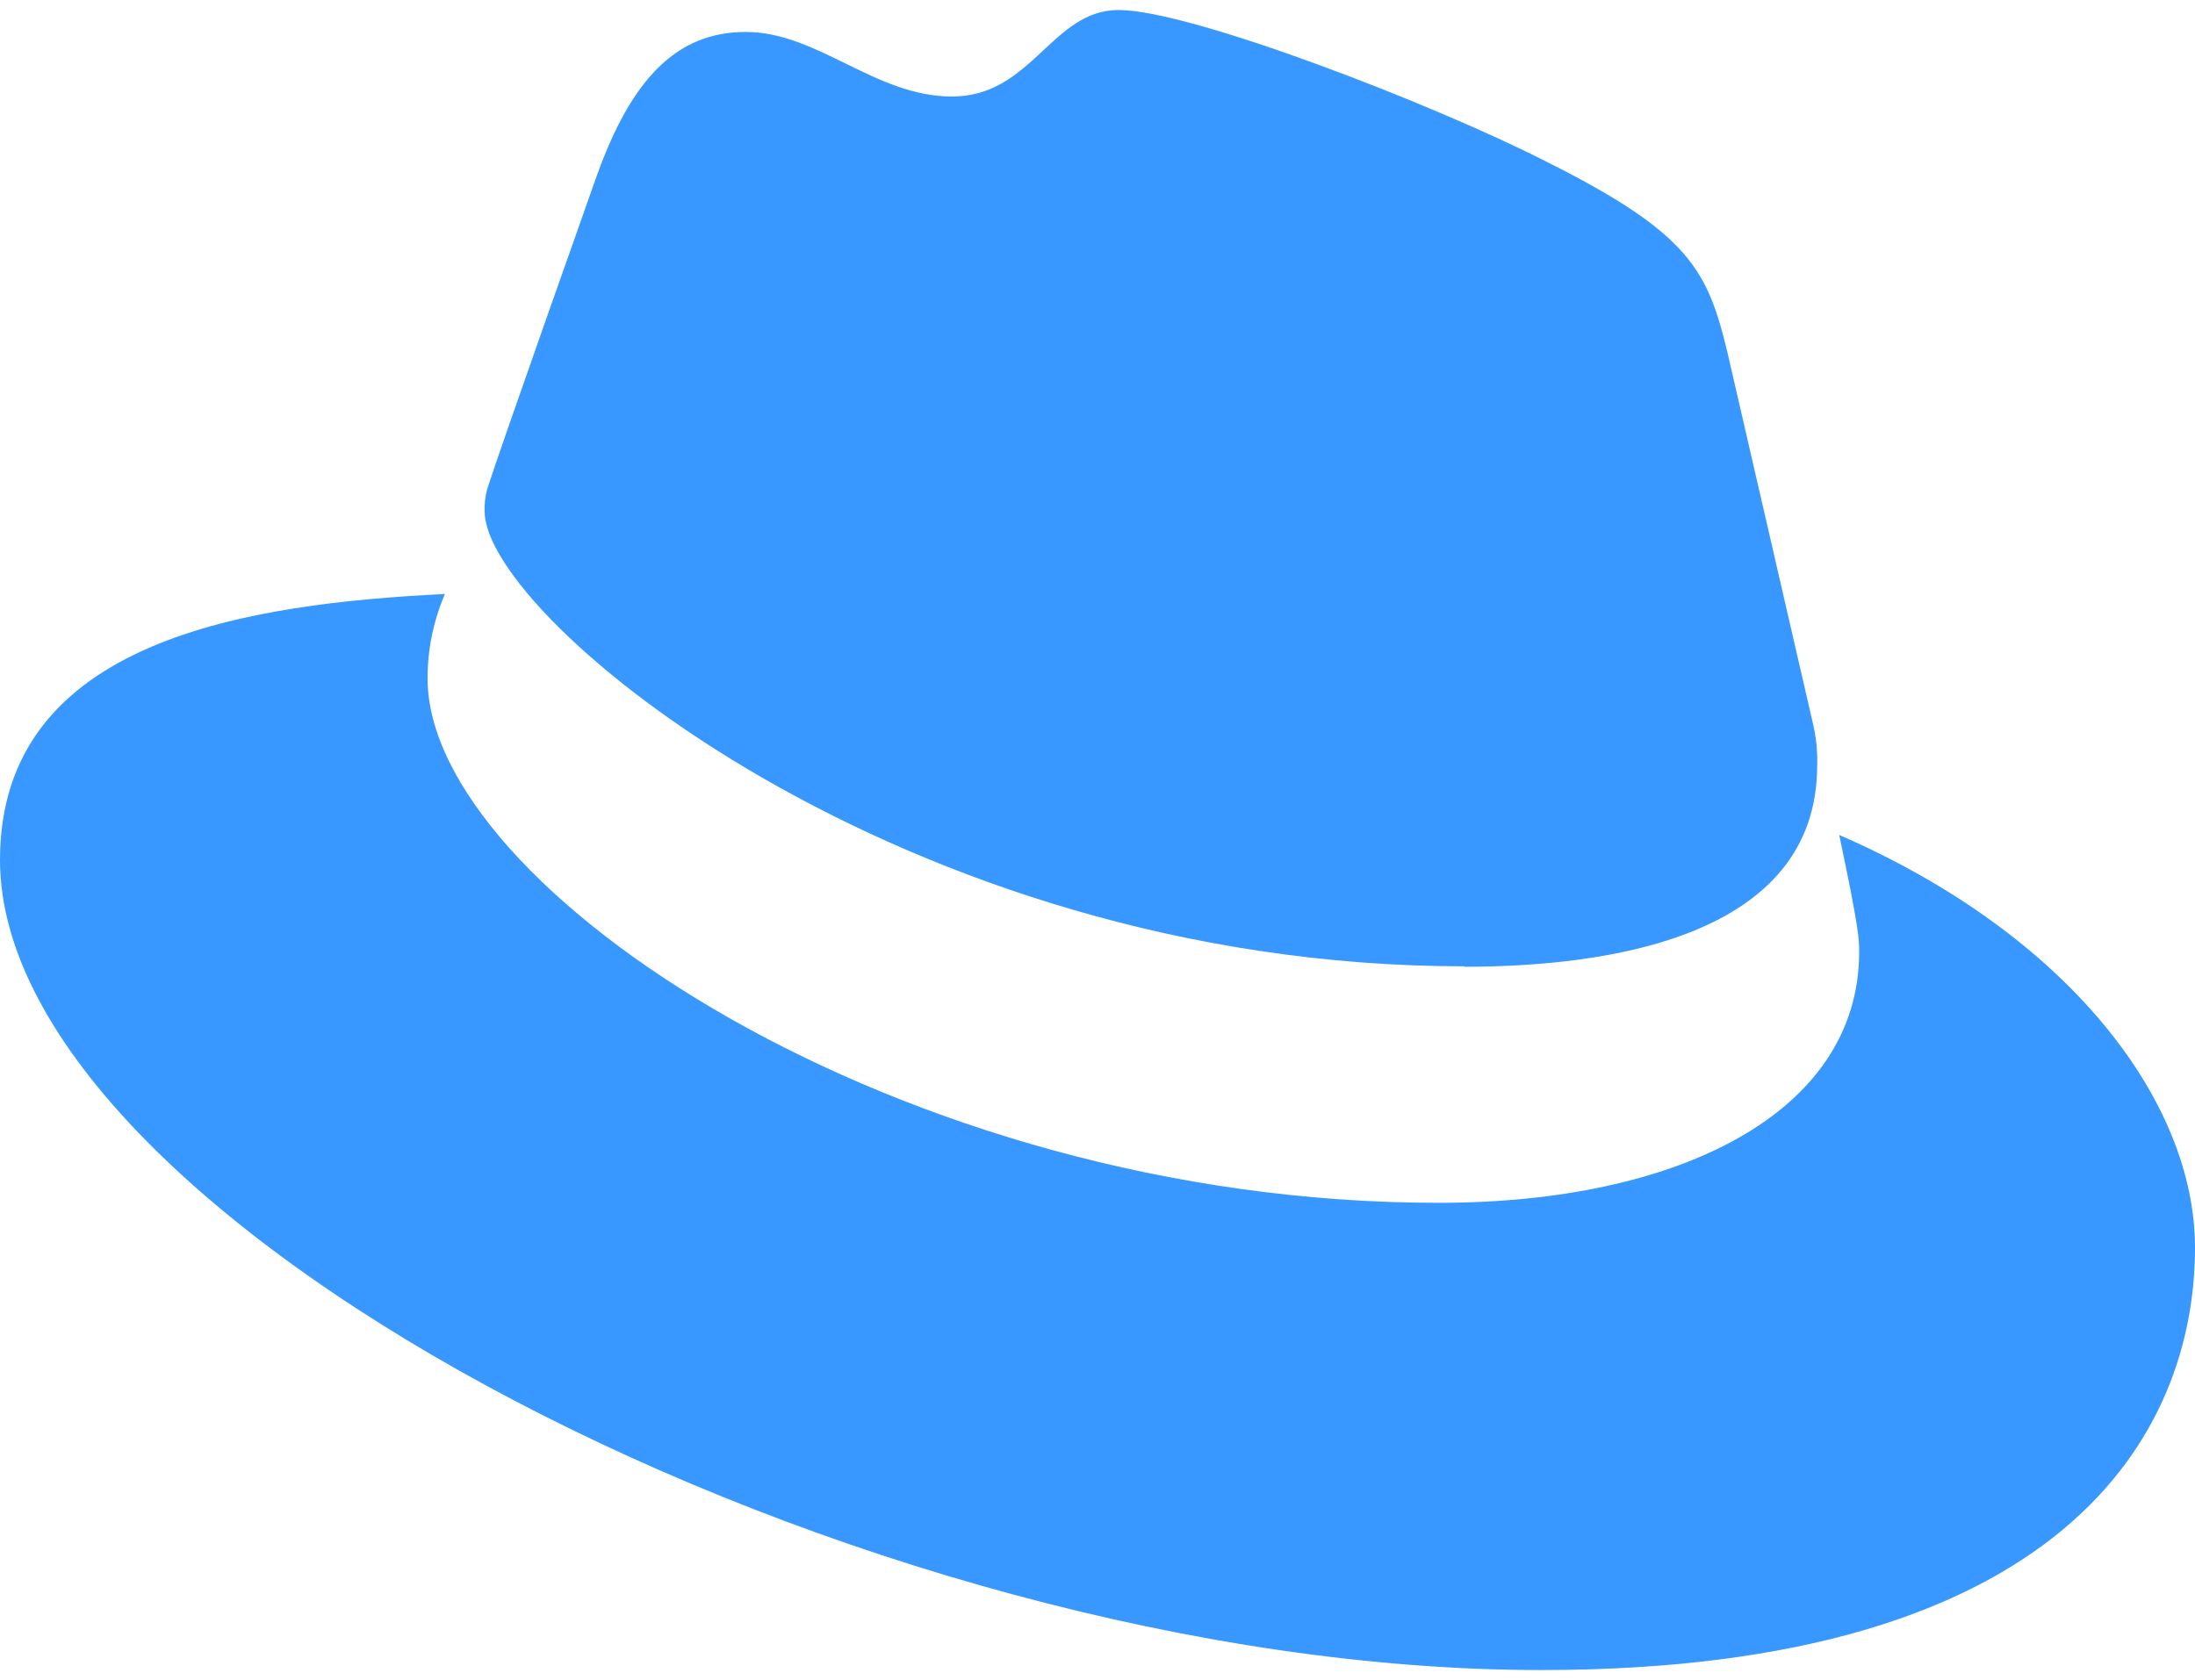 <svg width="64" height="49" viewBox="0 0 64 49" fill="none" xmlns="http://www.w3.org/2000/svg">
<path d="M42.691 28.196C46.896 28.196 52.984 27.327 52.984 22.324C52.996 21.938 52.96 21.552 52.877 21.175L50.371 10.295C49.795 7.9 49.288 6.815 45.085 4.713C41.824 3.047 34.717 0.292 32.616 0.292C30.661 0.292 30.091 2.815 27.757 2.815C25.512 2.815 23.845 0.932 21.744 0.932C19.725 0.932 18.411 2.305 17.397 5.135C17.397 5.135 14.571 13.108 14.205 14.265C14.147 14.478 14.122 14.698 14.131 14.919C14.131 18.017 26.336 28.183 42.691 28.183V28.196ZM53.627 24.356C54.208 27.108 54.208 27.396 54.208 27.761C54.208 32.468 48.917 35.081 41.96 35.081C26.24 35.092 12.467 25.879 12.467 19.791C12.465 18.942 12.638 18.103 12.973 17.324C7.323 17.607 0 18.617 0 25.079C0 35.663 25.08 48.708 44.936 48.708C60.163 48.708 64 41.823 64 36.388C64 32.108 60.301 27.255 53.635 24.356" fill="#3898FF"/>
</svg>
